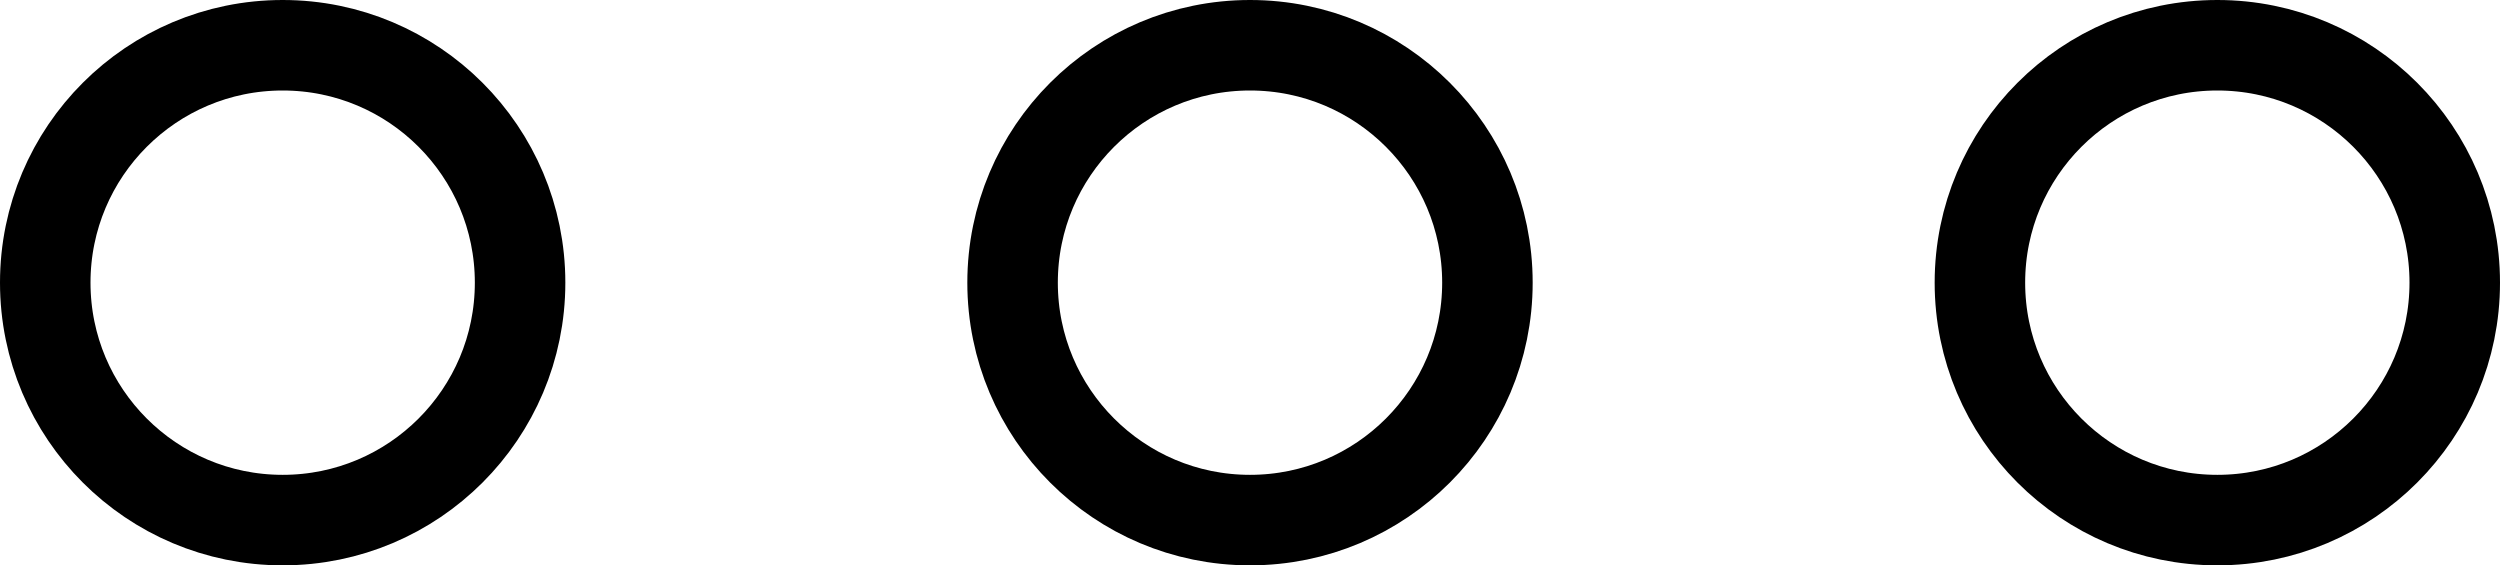 <svg xmlns="http://www.w3.org/2000/svg" viewBox="9805.359 1200.756 49.722 11.244">
  <defs>
    <style>
      .cls-1, .cls-3 {
        fill: none;
      }

      .cls-1 {
        stroke: #000;
        stroke-width: 1.8px;
      }

      .cls-2 {
        stroke: none;
      }
    </style>
  </defs>
  <g id="Group_11" data-name="Group 11" transform="translate(6059 1234)">
    <g id="Ellipse_2" data-name="Ellipse 2" class="cls-1" transform="translate(3746.359 -33.244)">
      <ellipse class="cls-2" cx="5.622" cy="5.622" rx="5.622" ry="5.622"/>
      <ellipse class="cls-3" cx="5.622" cy="5.622" rx="4.722" ry="4.722"/>
    </g>
    <g id="Ellipse_3" data-name="Ellipse 3" class="cls-1" transform="translate(3765.598 -33.244)">
      <ellipse class="cls-2" cx="5.622" cy="5.622" rx="5.622" ry="5.622"/>
      <ellipse class="cls-3" cx="5.622" cy="5.622" rx="4.722" ry="4.722"/>
    </g>
    <g id="Ellipse_4" data-name="Ellipse 4" class="cls-1" transform="translate(3784.837 -33.244)">
      <ellipse class="cls-2" cx="5.622" cy="5.622" rx="5.622" ry="5.622"/>
      <ellipse class="cls-3" cx="5.622" cy="5.622" rx="4.722" ry="4.722"/>
    </g>
  </g>
</svg>
